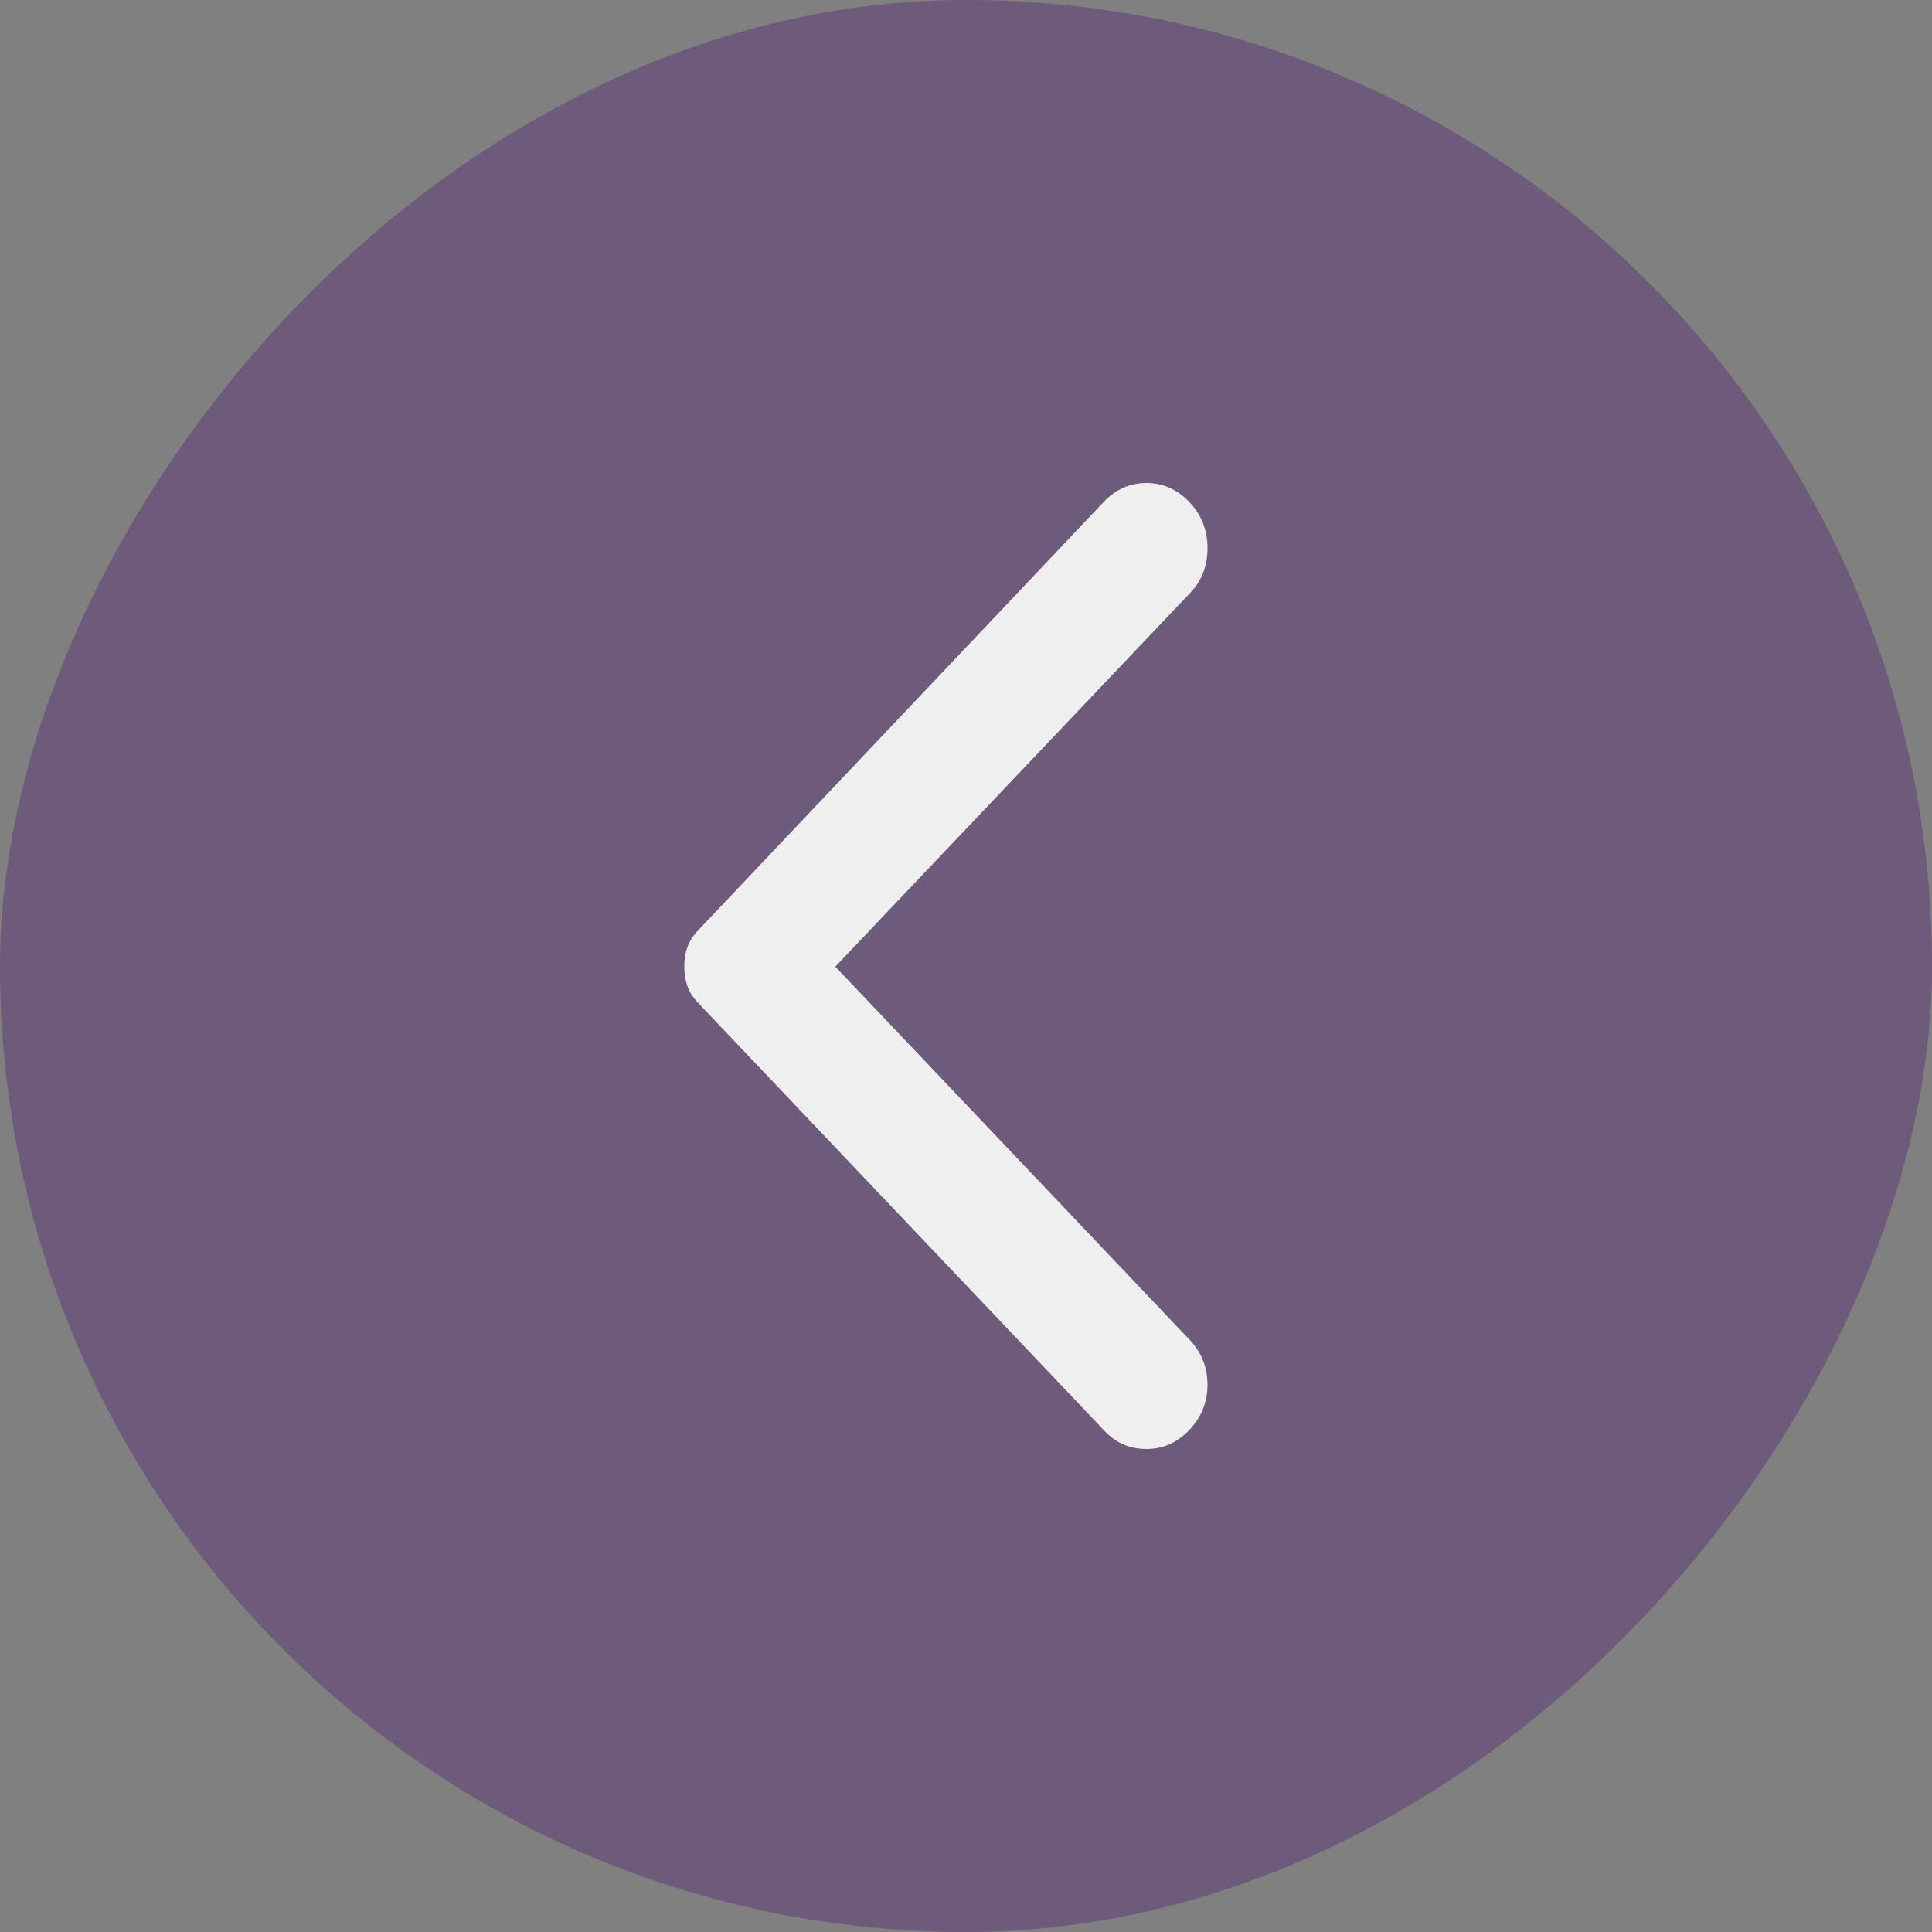 <svg width="48" height="48" viewBox="0 0 48 48" fill="none" xmlns="http://www.w3.org/2000/svg">
<rect x="0" y="0" width="48" height="48" fill="#808080" stroke="none"/>
<rect width="48" height="48" rx="24" transform="matrix(-1 0 0 1 48 0)" fill="#44006D" fill-opacity="0.3"/>
<path d="M29.55 35.526C29.85 35.209 30 34.835 30 34.403C30 33.97 29.85 33.596 29.55 33.281L20.753 24.016L29.58 14.719C29.86 14.424 30 14.055 30 13.613C30 13.17 29.85 12.79 29.55 12.474C29.249 12.158 28.894 12 28.483 12C28.073 12 27.717 12.158 27.418 12.474L17.33 23.13C17.21 23.257 17.125 23.394 17.075 23.541C17.024 23.689 16.999 23.847 17 24.016C17 24.184 17.025 24.343 17.076 24.49C17.126 24.638 17.211 24.775 17.33 24.901L27.448 35.557C27.728 35.852 28.074 36 28.484 36C28.895 36 29.25 35.842 29.55 35.526Z" fill="#EFEFEF"/>
</svg>
